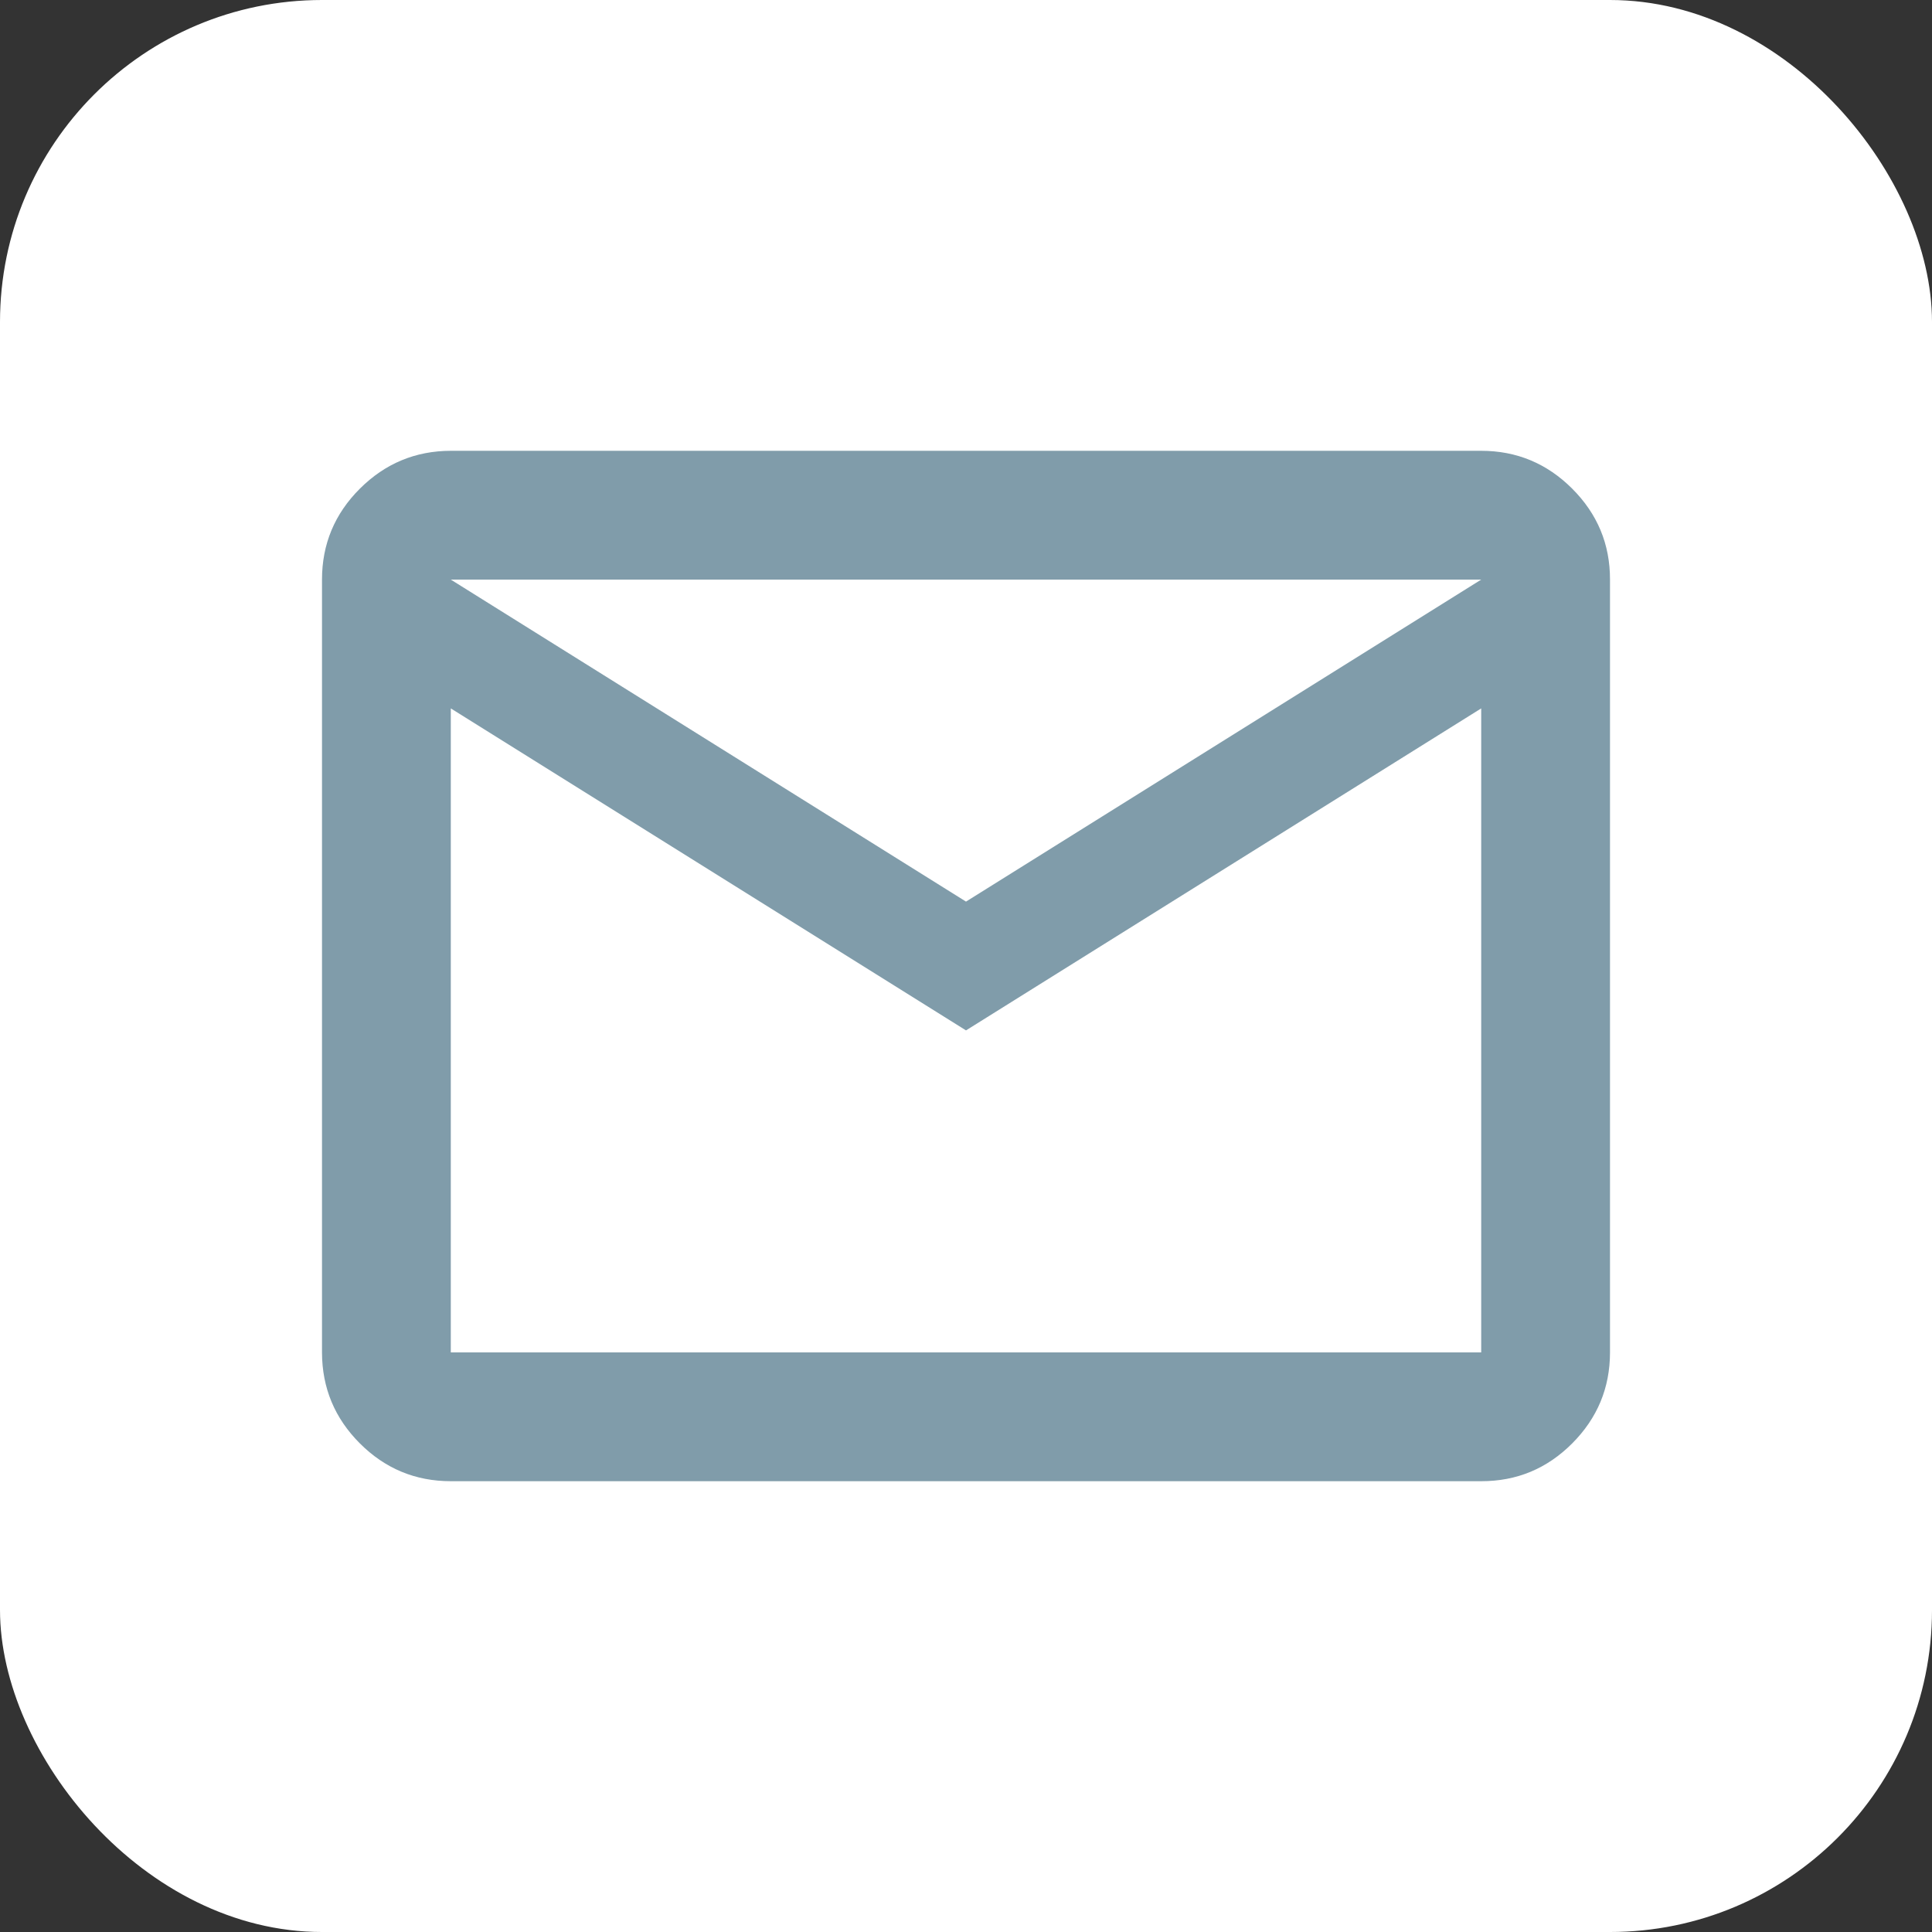 <svg width="30" height="30" viewBox="0 0 30 30" fill="none" xmlns="http://www.w3.org/2000/svg">
<rect x="0" y="0" width="30" height="30" fill="#333333" stroke="none"/>
<rect width="30" height="30" rx="5" fill="white"/>
<path d="M7 23C6.45 23 5.979 22.804 5.588 22.413C5.197 22.022 5.001 21.551 5 21V9C5 8.45 5.196 7.979 5.588 7.588C5.98 7.197 6.451 7.001 7 7H23C23.55 7 24.021 7.196 24.413 7.588C24.805 7.98 25.001 8.451 25 9V21C25 21.55 24.804 22.021 24.413 22.413C24.022 22.805 23.551 23.001 23 23H7ZM15 16L7 11V21H23V11L15 16ZM15 14L23 9H7L15 14ZM7 11V9V21V11Z" fill="#809CAA"/>
</svg>
